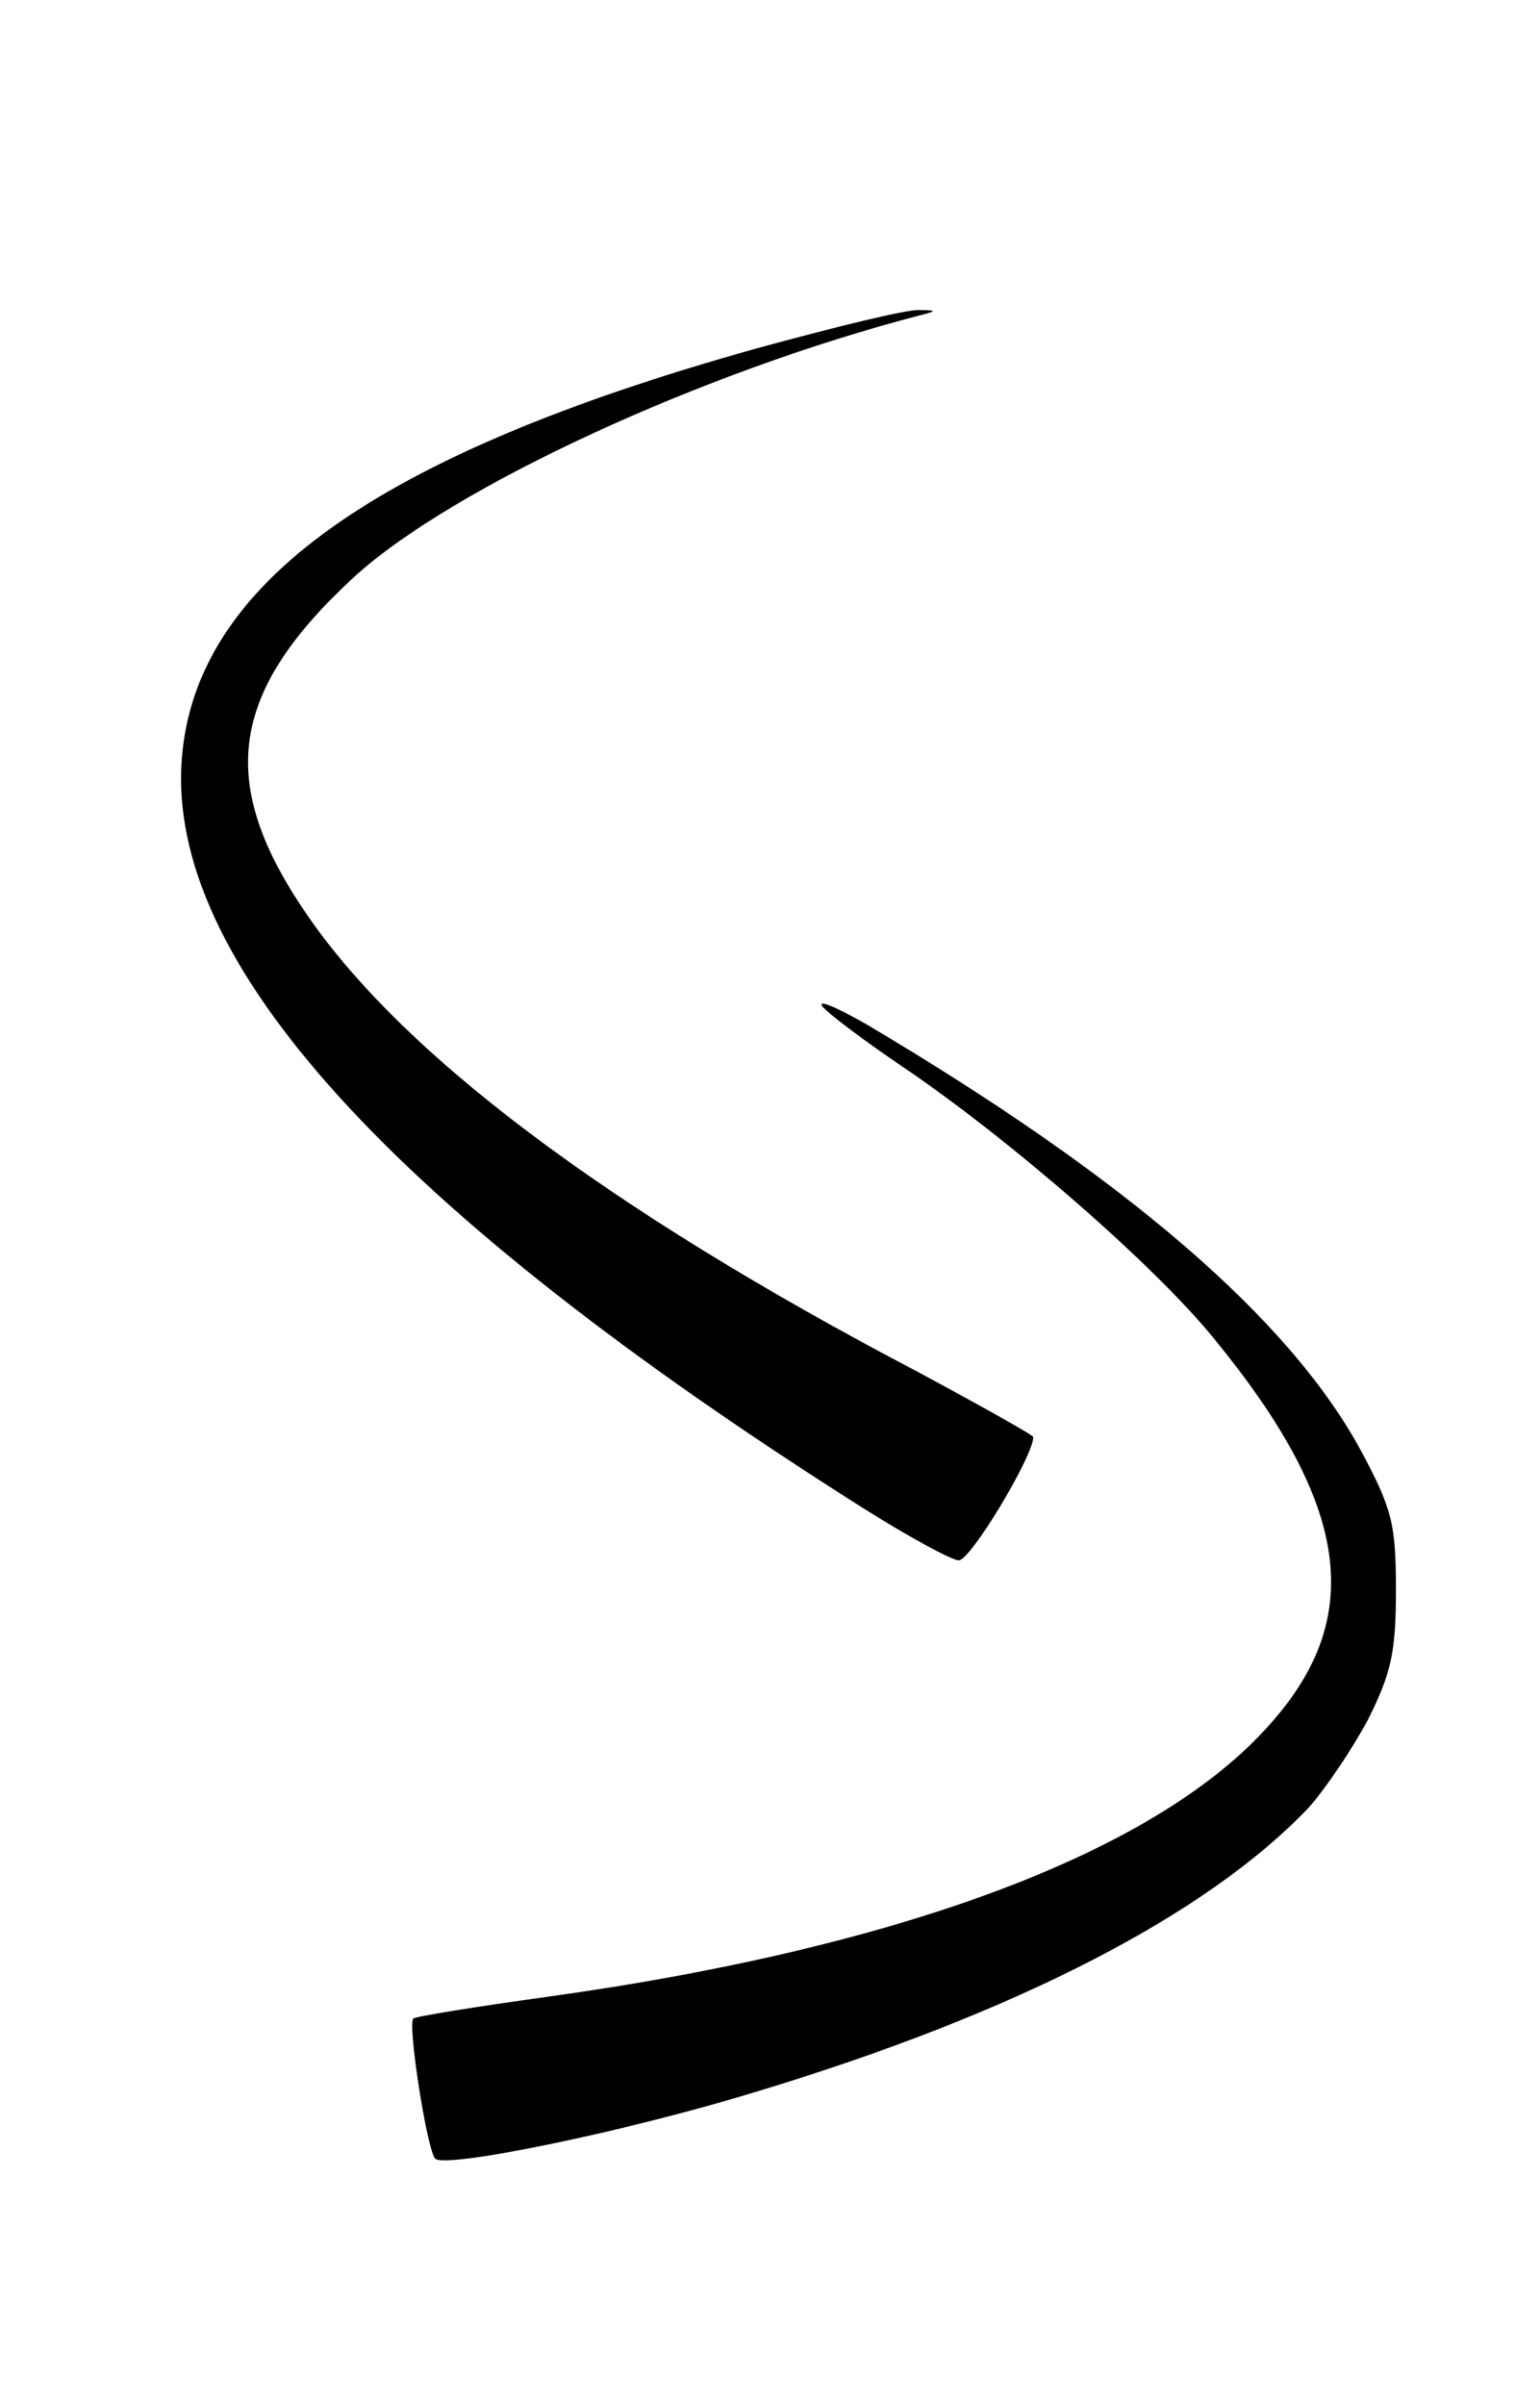 <?xml version="1.0" standalone="no"?>
<!DOCTYPE svg PUBLIC "-//W3C//DTD SVG 20010904//EN"
 "http://www.w3.org/TR/2001/REC-SVG-20010904/DTD/svg10.dtd">
<svg version="1.0" xmlns="http://www.w3.org/2000/svg"
 width="155pt" height="242pt" viewBox="0 0 155 242"
 preserveAspectRatio="xMidYMid meet">

<g transform="translate(0,242) scale(0.1,-0.1)"
fill="#000000" stroke="none">
<path d="M760 2069 c-382 -107 -563 -236 -577 -412 -16 -204 211 -454 685
-754 46 -29 90 -53 97 -53 12 0 75 105 75 124 0 2 -52 31 -115 65 -315 165
-525 323 -621 468 -86 129 -71 219 53 333 99 90 350 206 570 263 16 4 16 5 -2
5 -11 1 -85 -17 -165 -39z"/>
<path d="M828 1407 c7 -8 43 -35 80 -60 108 -73 254 -200 314 -274 136 -166
153 -279 57 -387 -112 -128 -368 -225 -727 -275 -73 -10 -134 -20 -136 -22 -6
-6 14 -133 22 -141 10 -10 188 26 322 67 262 79 454 178 557 286 17 19 44 59
60 89 23 46 28 67 28 130 0 67 -4 82 -35 140 -72 133 -237 275 -499 430 -30
17 -49 25 -43 17z"/>
</g>
</svg>
